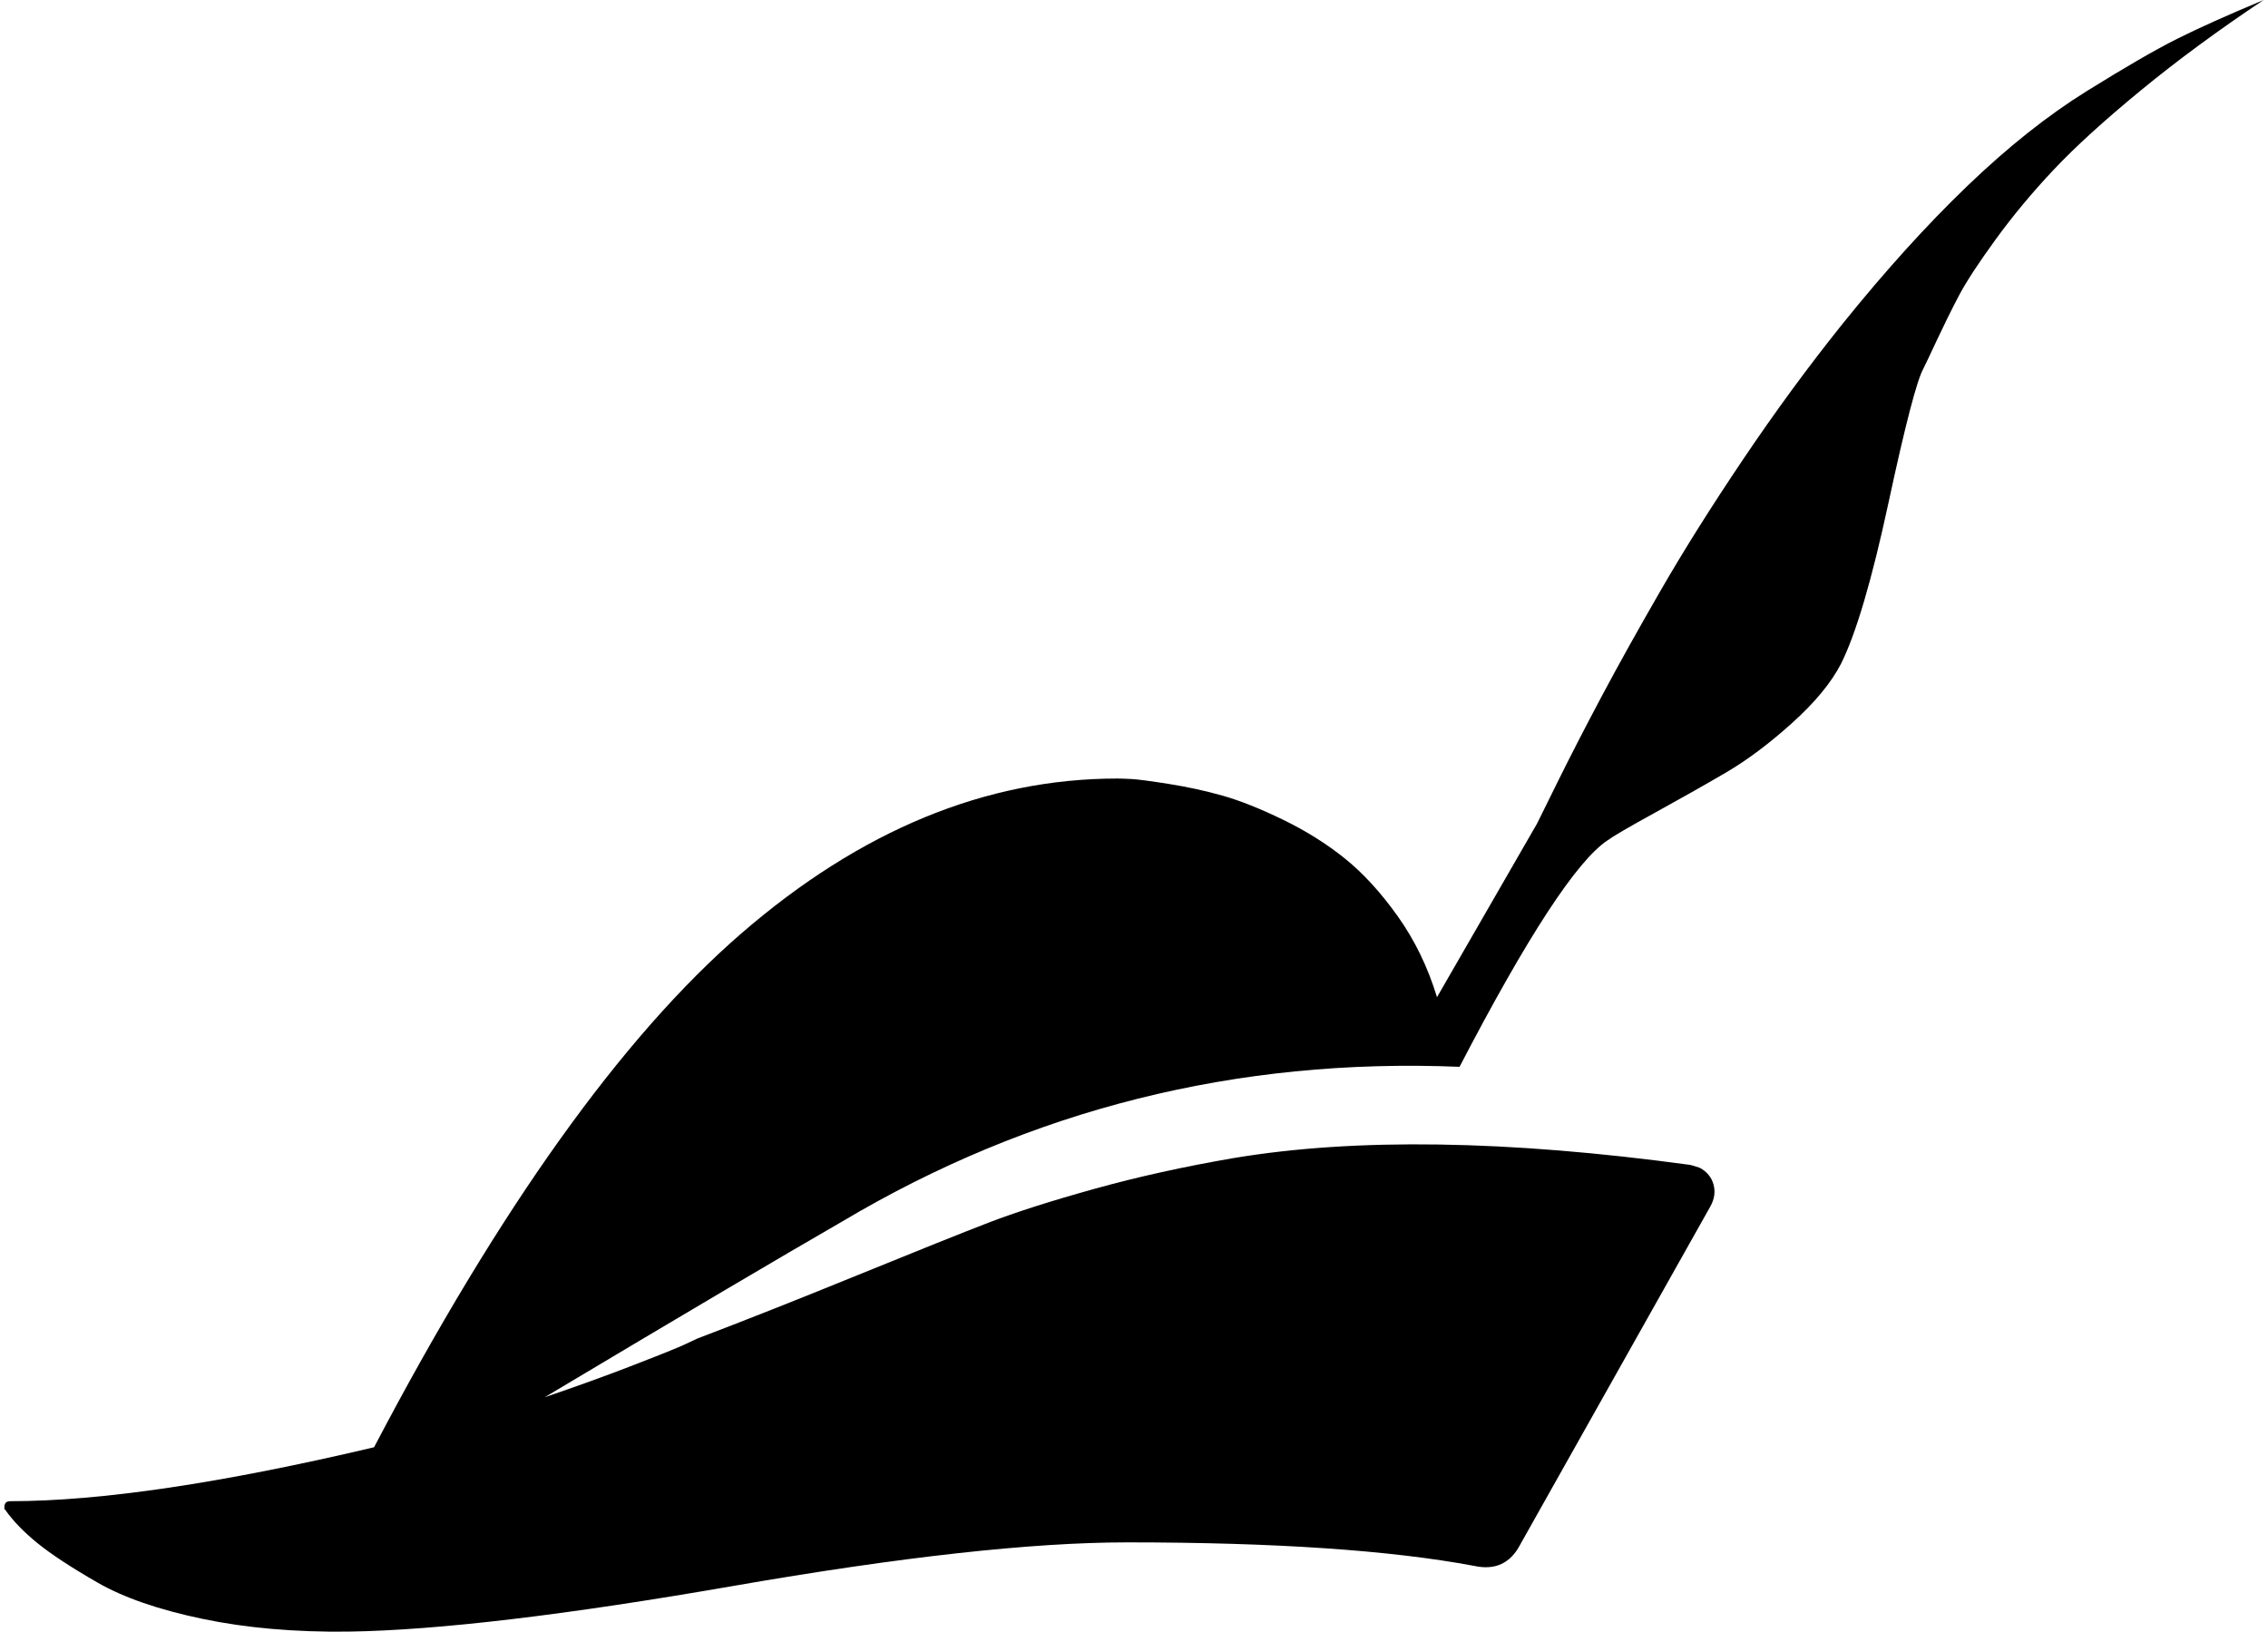 <svg xmlns="http://www.w3.org/2000/svg" xmlns:xlink="http://www.w3.org/1999/xlink" aria-hidden="true" role="img" class="iconify iconify--fa" width="1.39em" height="1em" preserveAspectRatio="xMidYMid meet" viewBox="0 0 2304 1664"><path fill="currentColor" d="M2304 0q-69 46-125 92t-89 81t-59.5 71.5T1993 302t-22 44.5t-14 29.5q-10 18-35.5 136.5T1873 677q-15 29-50 60.5t-67.5 50.5t-72.5 41t-48 28q-47 31-151 231q-341-14-630 158q-92 53-303 179q47-16 86-31t55-22l15-7q71-27 163-64.5t133.5-53.5t108-34.5T1254 1181q186-31 465 7q1 0 10 3q11 6 14 17t-3 22l-194 345q-15 29-47 22q-128-24-354-24q-146 0-402 44.5T351 1664q-82 1-149-13t-107-37t-61-40t-33-34l-1-1v-2q0-6 6-6q138 0 371-55q192-366 374.5-524T1135 794q5 0 14.5.5t38 5t55 12T1304 836t63 39.5t54 59t40 82.5l102-177q2-4 21-42.5t44.5-86.5t61-109.5t84-133.5T1874 331q66-82 128-141.5T2123.5 93t92.5-53.5T2304 0z"></path></svg>